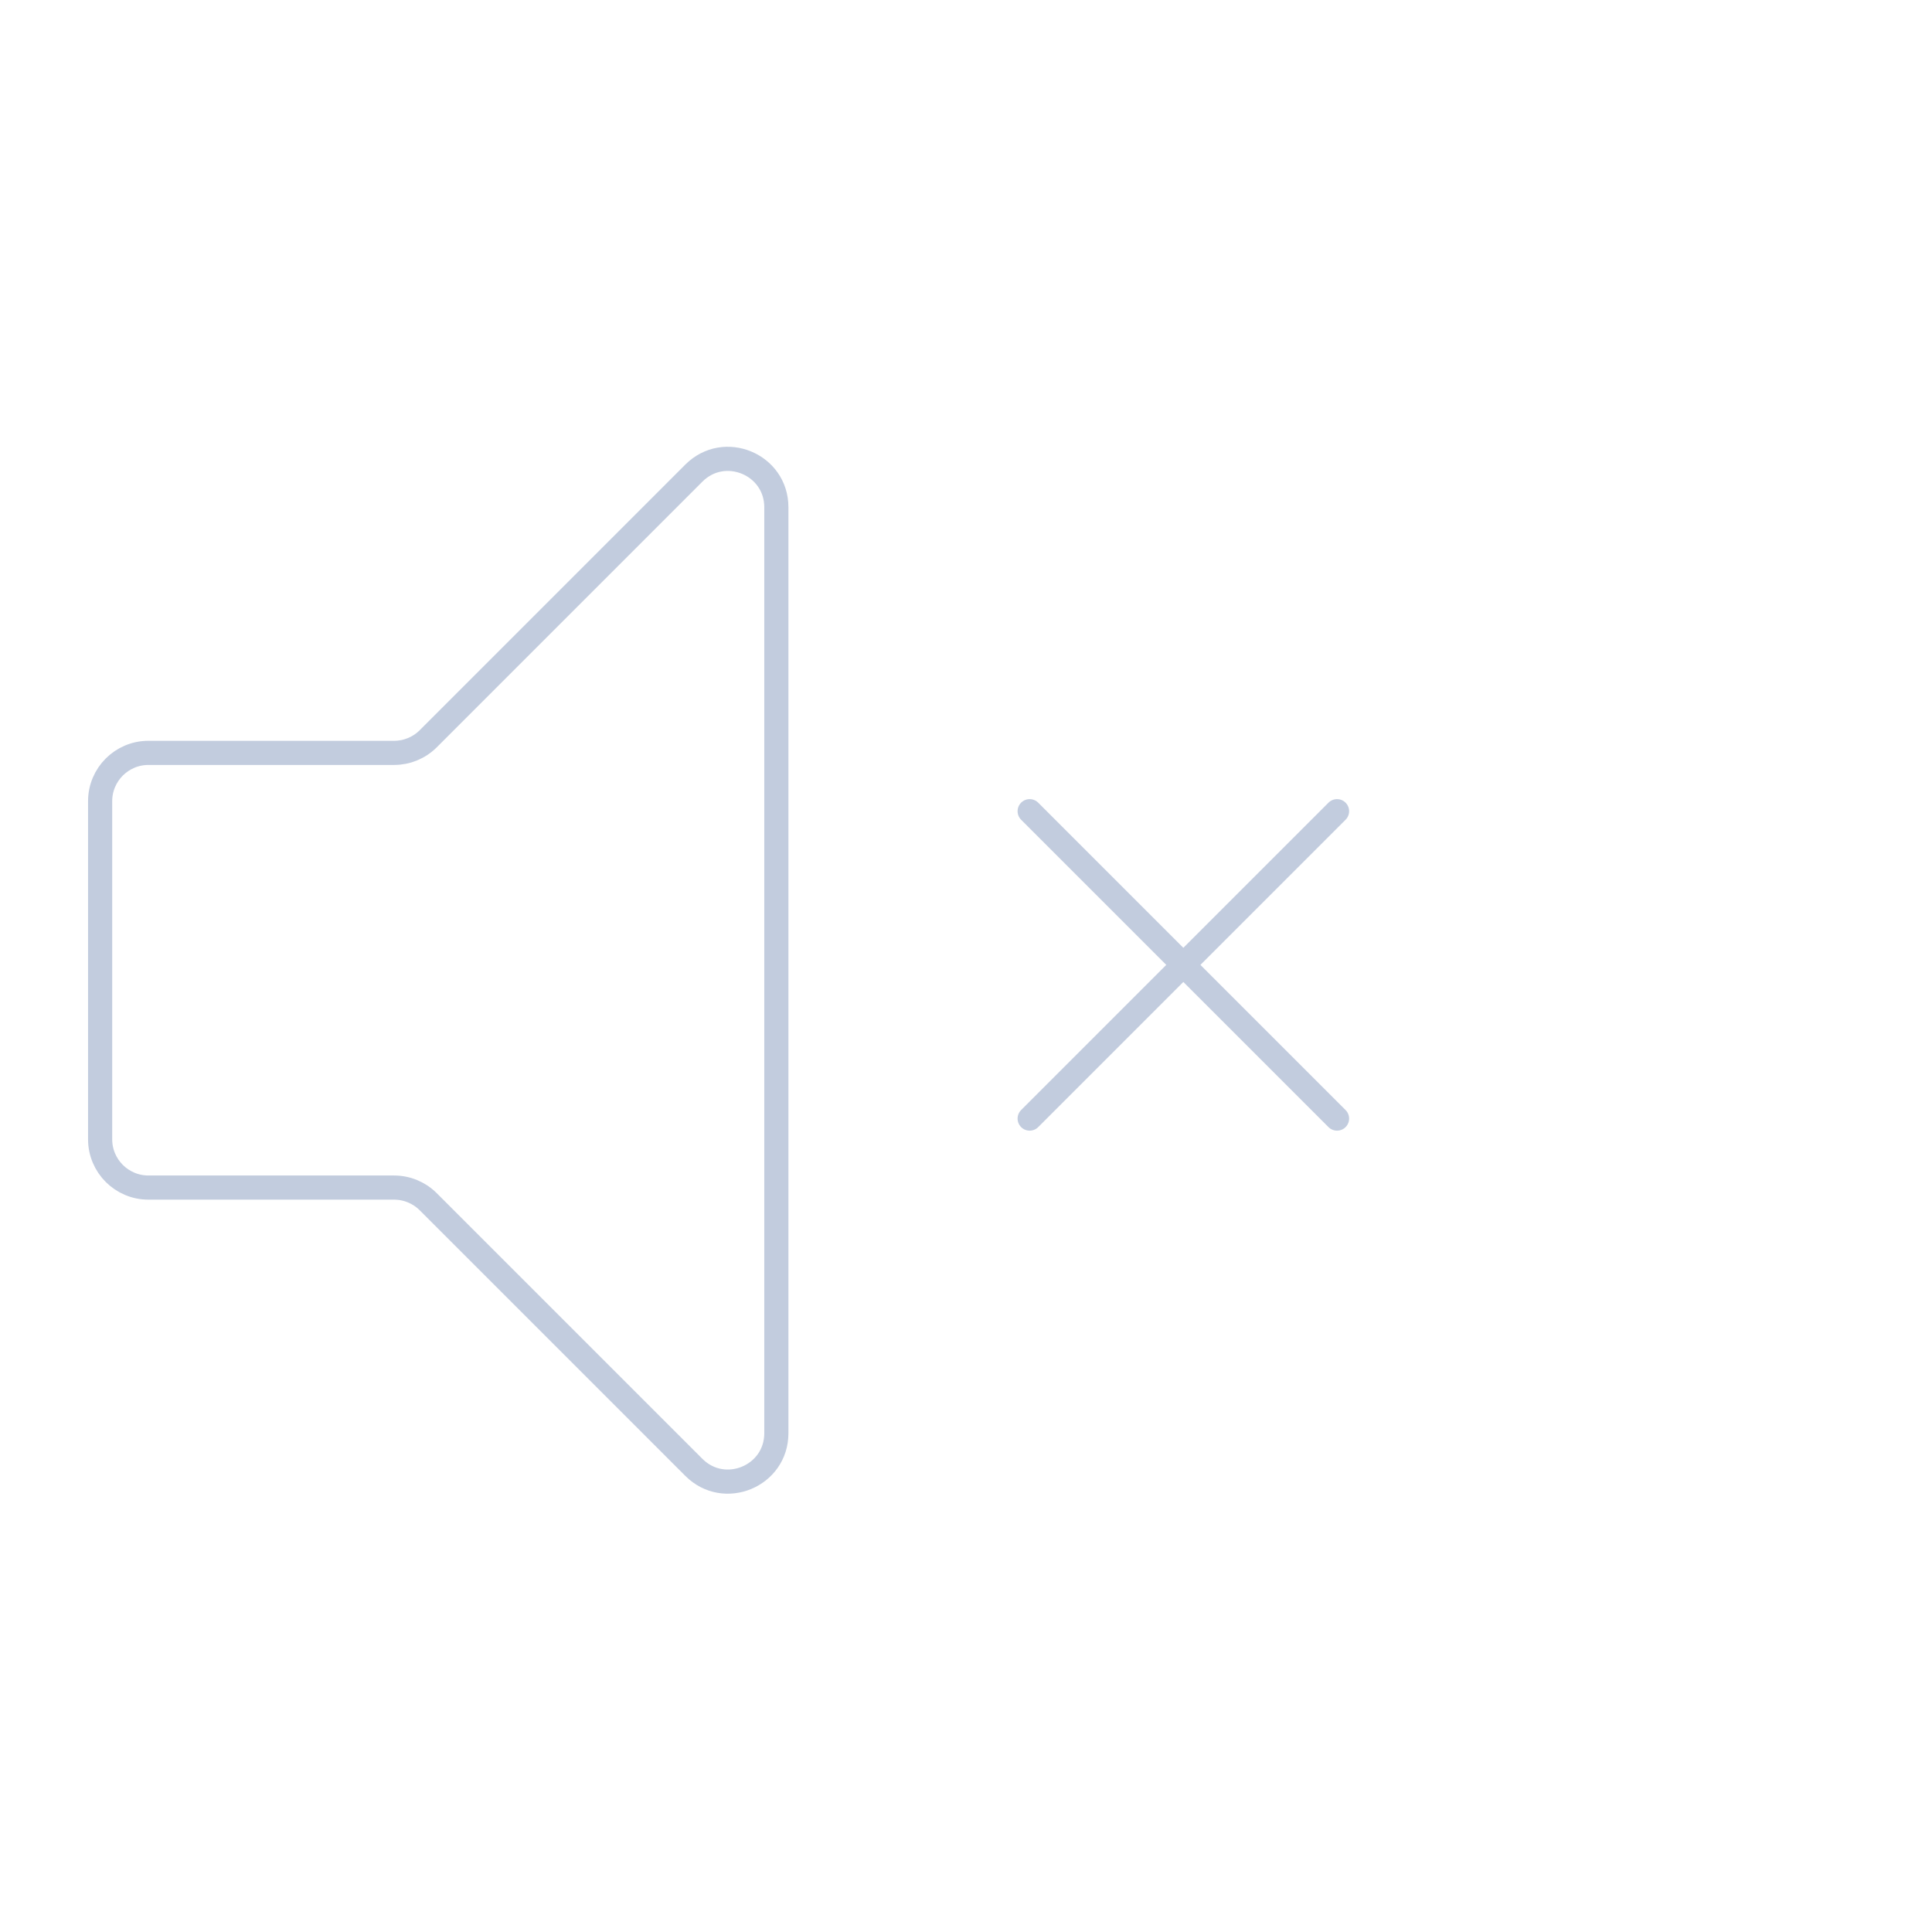 <svg width="80" height="80" viewBox="0 0 80 80" fill="none" xmlns="http://www.w3.org/2000/svg">
  <path d="M17.732 49.761C17.357 49.386 16.848 49.175 16.318 49.175H6.146C5.042 49.175 4.146 48.28 4.146 47.175V33.175C4.146 32.071 5.042 31.175 6.146 31.175H16.318C16.849 31.175 17.357 30.965 17.733 30.59L28.732 19.59C29.992 18.33 32.147 19.222 32.147 21.004V59.347C32.147 61.129 29.992 62.021 28.732 60.761L17.732 49.761Z" stroke="#C2CCDE" stroke-linecap="round" stroke-linejoin="round" />
  <path d="M42.636 46.318L48.422 40.532L49.579 39.375L55.364 33.59" stroke="#C2CCDE" stroke-linecap="round" stroke-linejoin="round" />
  <path d="M55.364 46.318L49.578 40.532L48.421 39.375L42.636 33.59" stroke="#C2CCDE" stroke-linecap="round" stroke-linejoin="round" />
</svg>